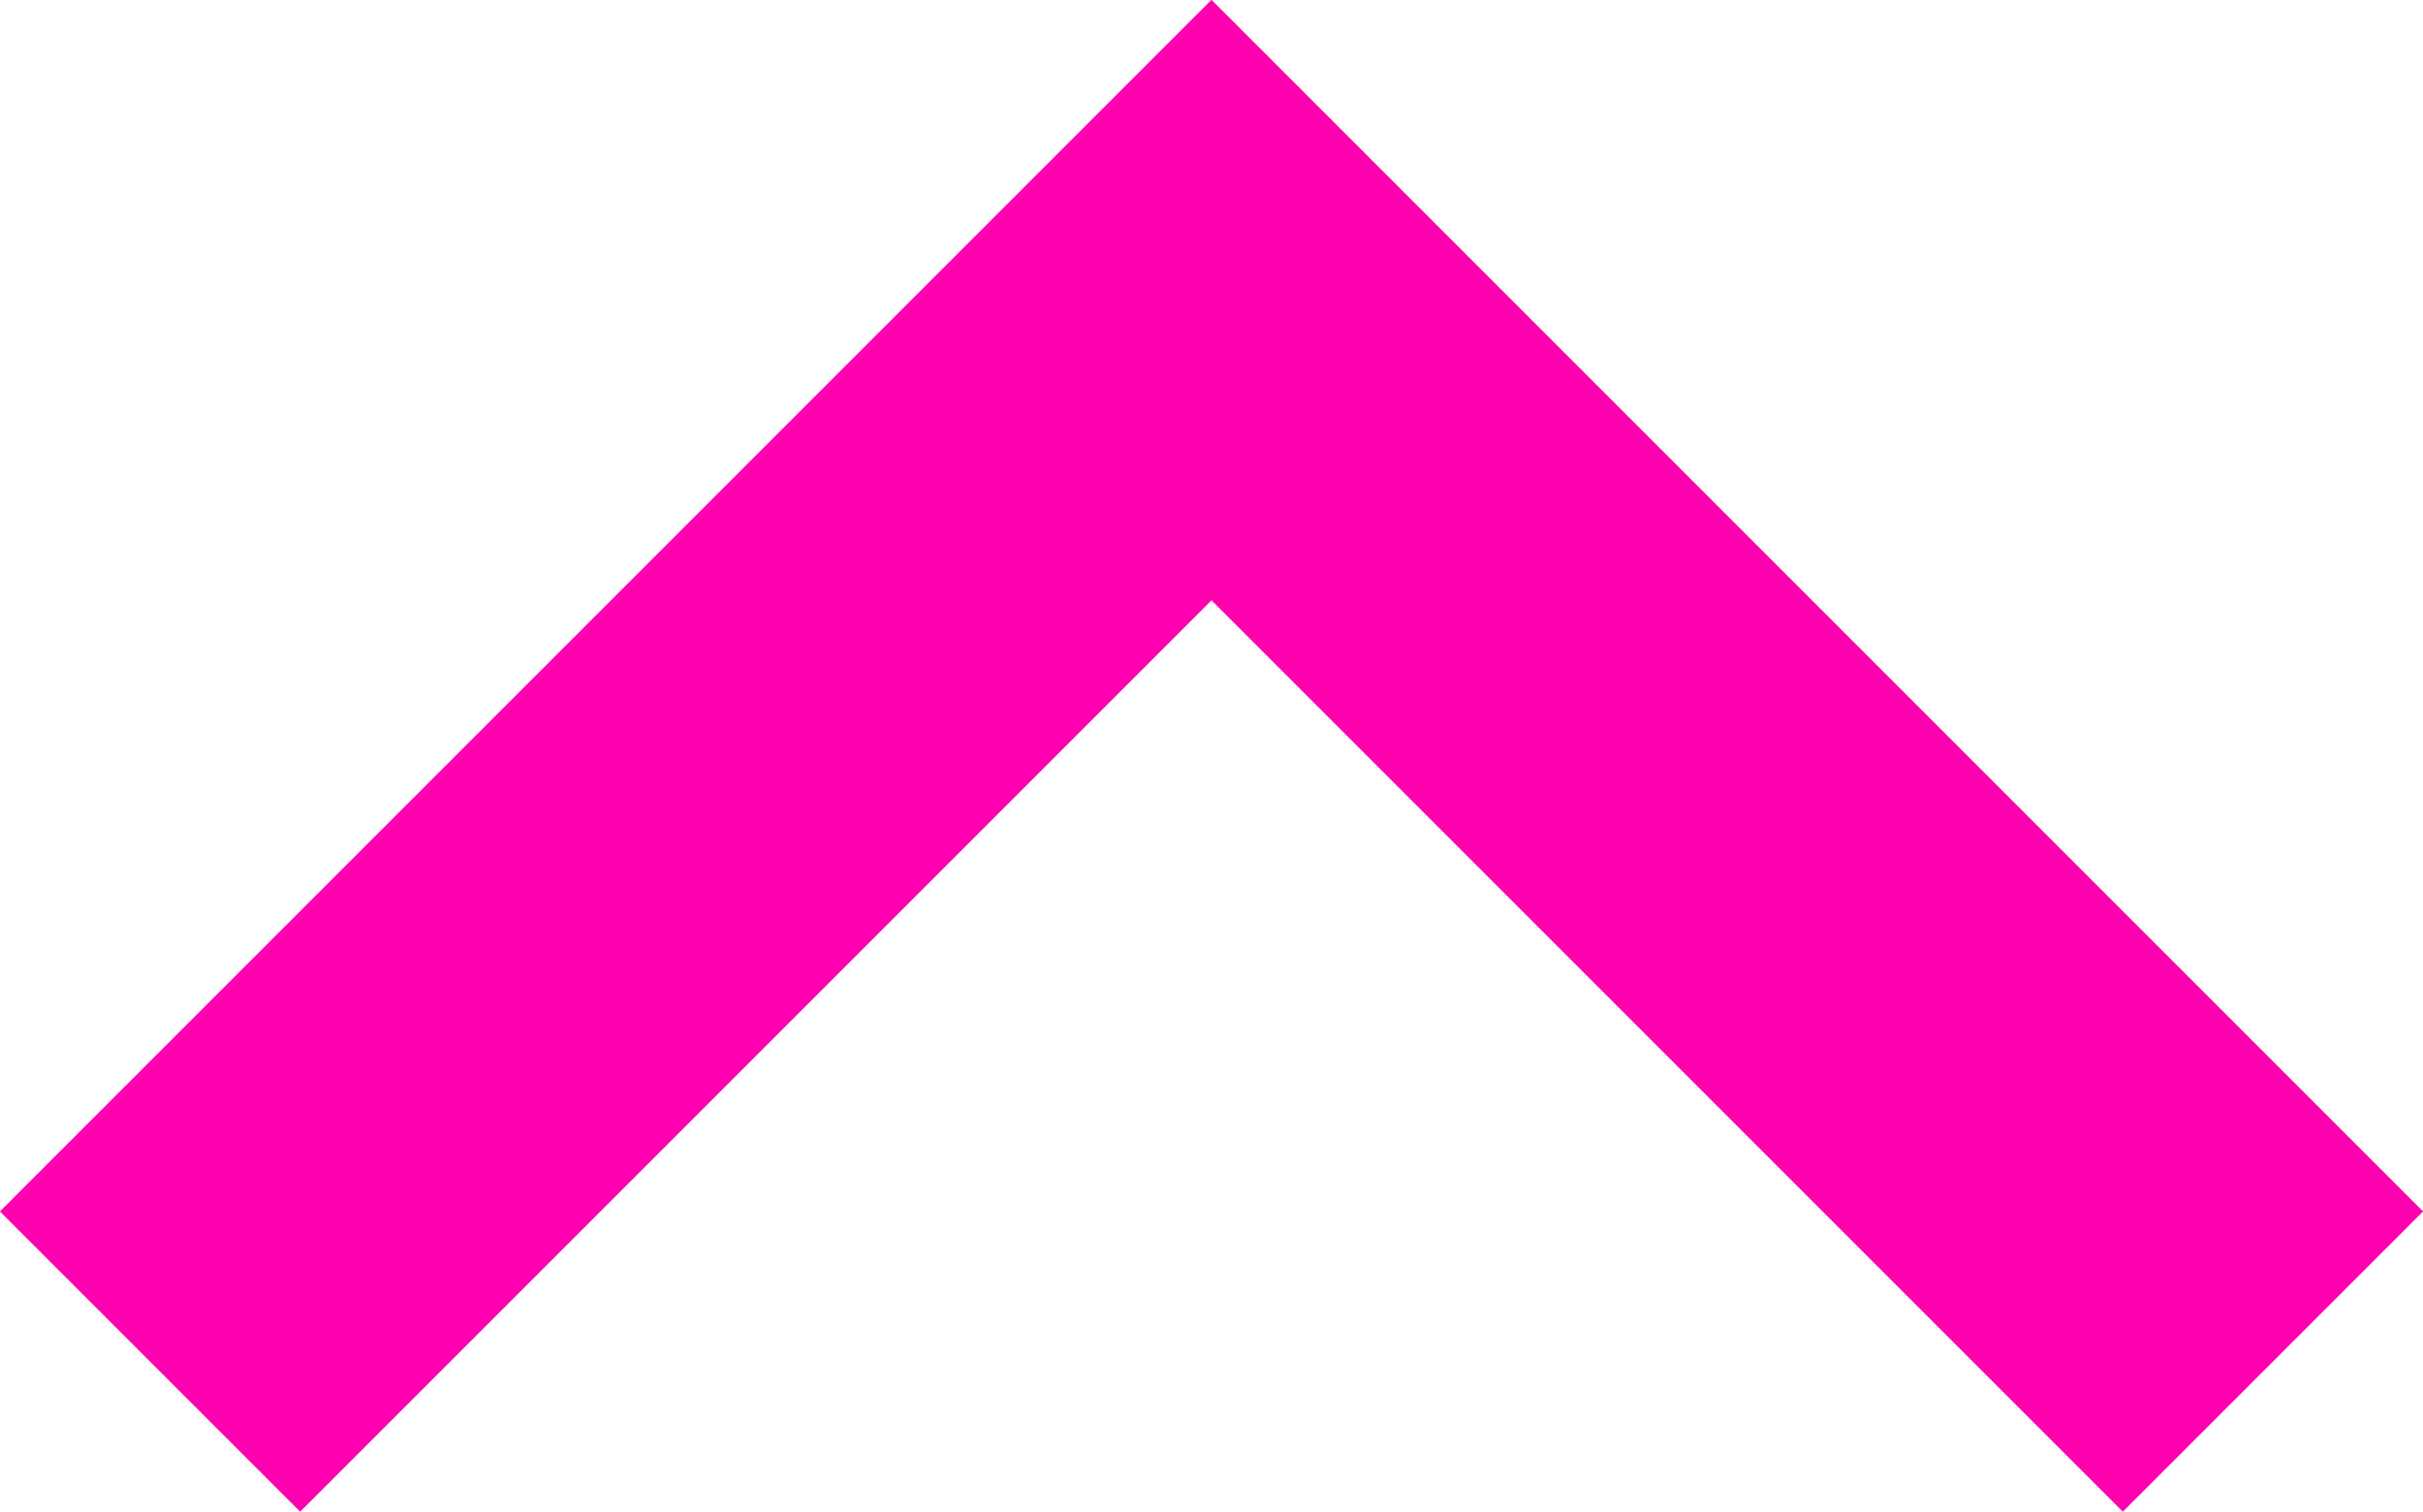 <svg id="Layer_1" data-name="Layer 1" xmlns="http://www.w3.org/2000/svg" viewBox="0 0 17.12 10.68"><defs><style>.cls-1{fill:none;stroke:#fe00ae;stroke-miterlimit:10;stroke-width:3px;}</style></defs><title>backtotop</title><polyline class="cls-1" points="1.06 9.62 8.56 2.12 16.06 9.62"/></svg>